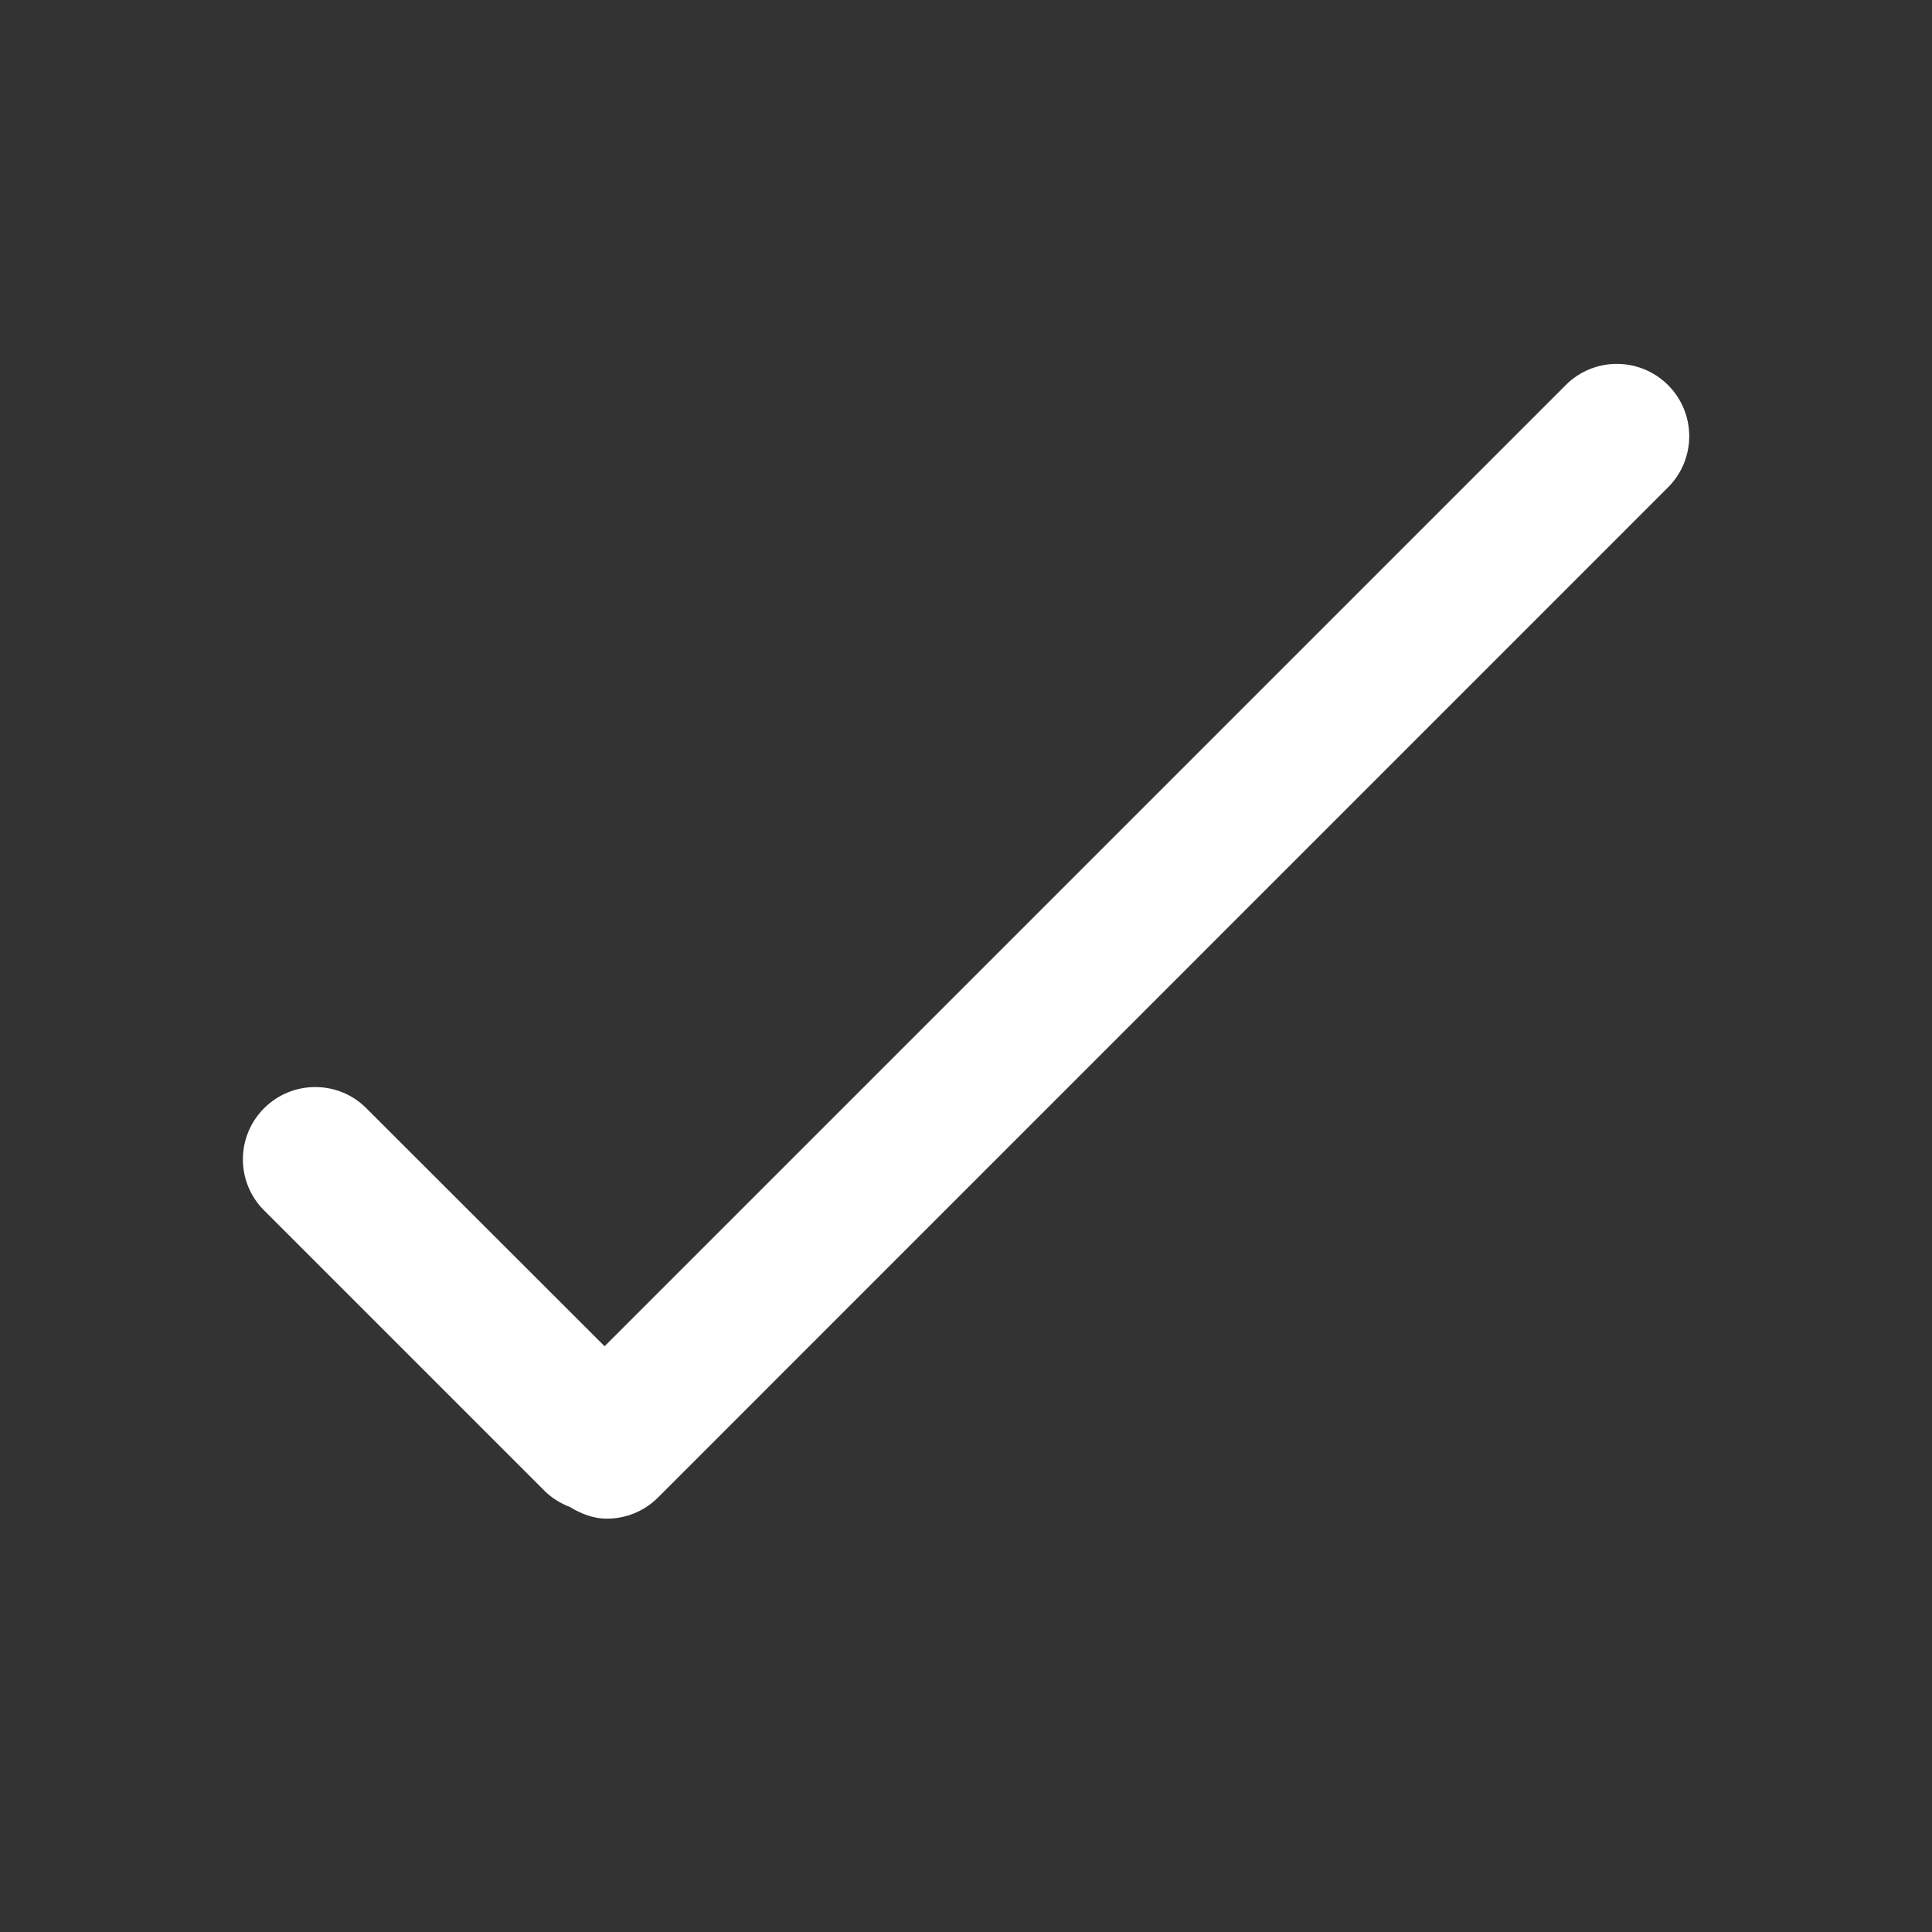 <svg width="16" height="16" viewBox="0 0 16 16" fill="none" xmlns="http://www.w3.org/2000/svg">
<rect x="0" y="0" width="16" height="16" fill="#333333" stroke="none"/>
<path d="M13.814 3.189C13.579 2.955 13.2 2.955 12.967 3.189L5.007 11.149L3.034 9.178C2.801 8.944 2.421 8.944 2.187 9.178C1.953 9.412 1.953 9.791 2.187 10.024L4.508 12.345C4.57 12.407 4.642 12.45 4.719 12.48C4.814 12.538 4.918 12.577 5.025 12.577C5.178 12.577 5.332 12.519 5.449 12.402L13.814 4.036C14.048 3.802 14.048 3.423 13.814 3.189V3.189H13.814Z" fill="white"/>
</svg>
